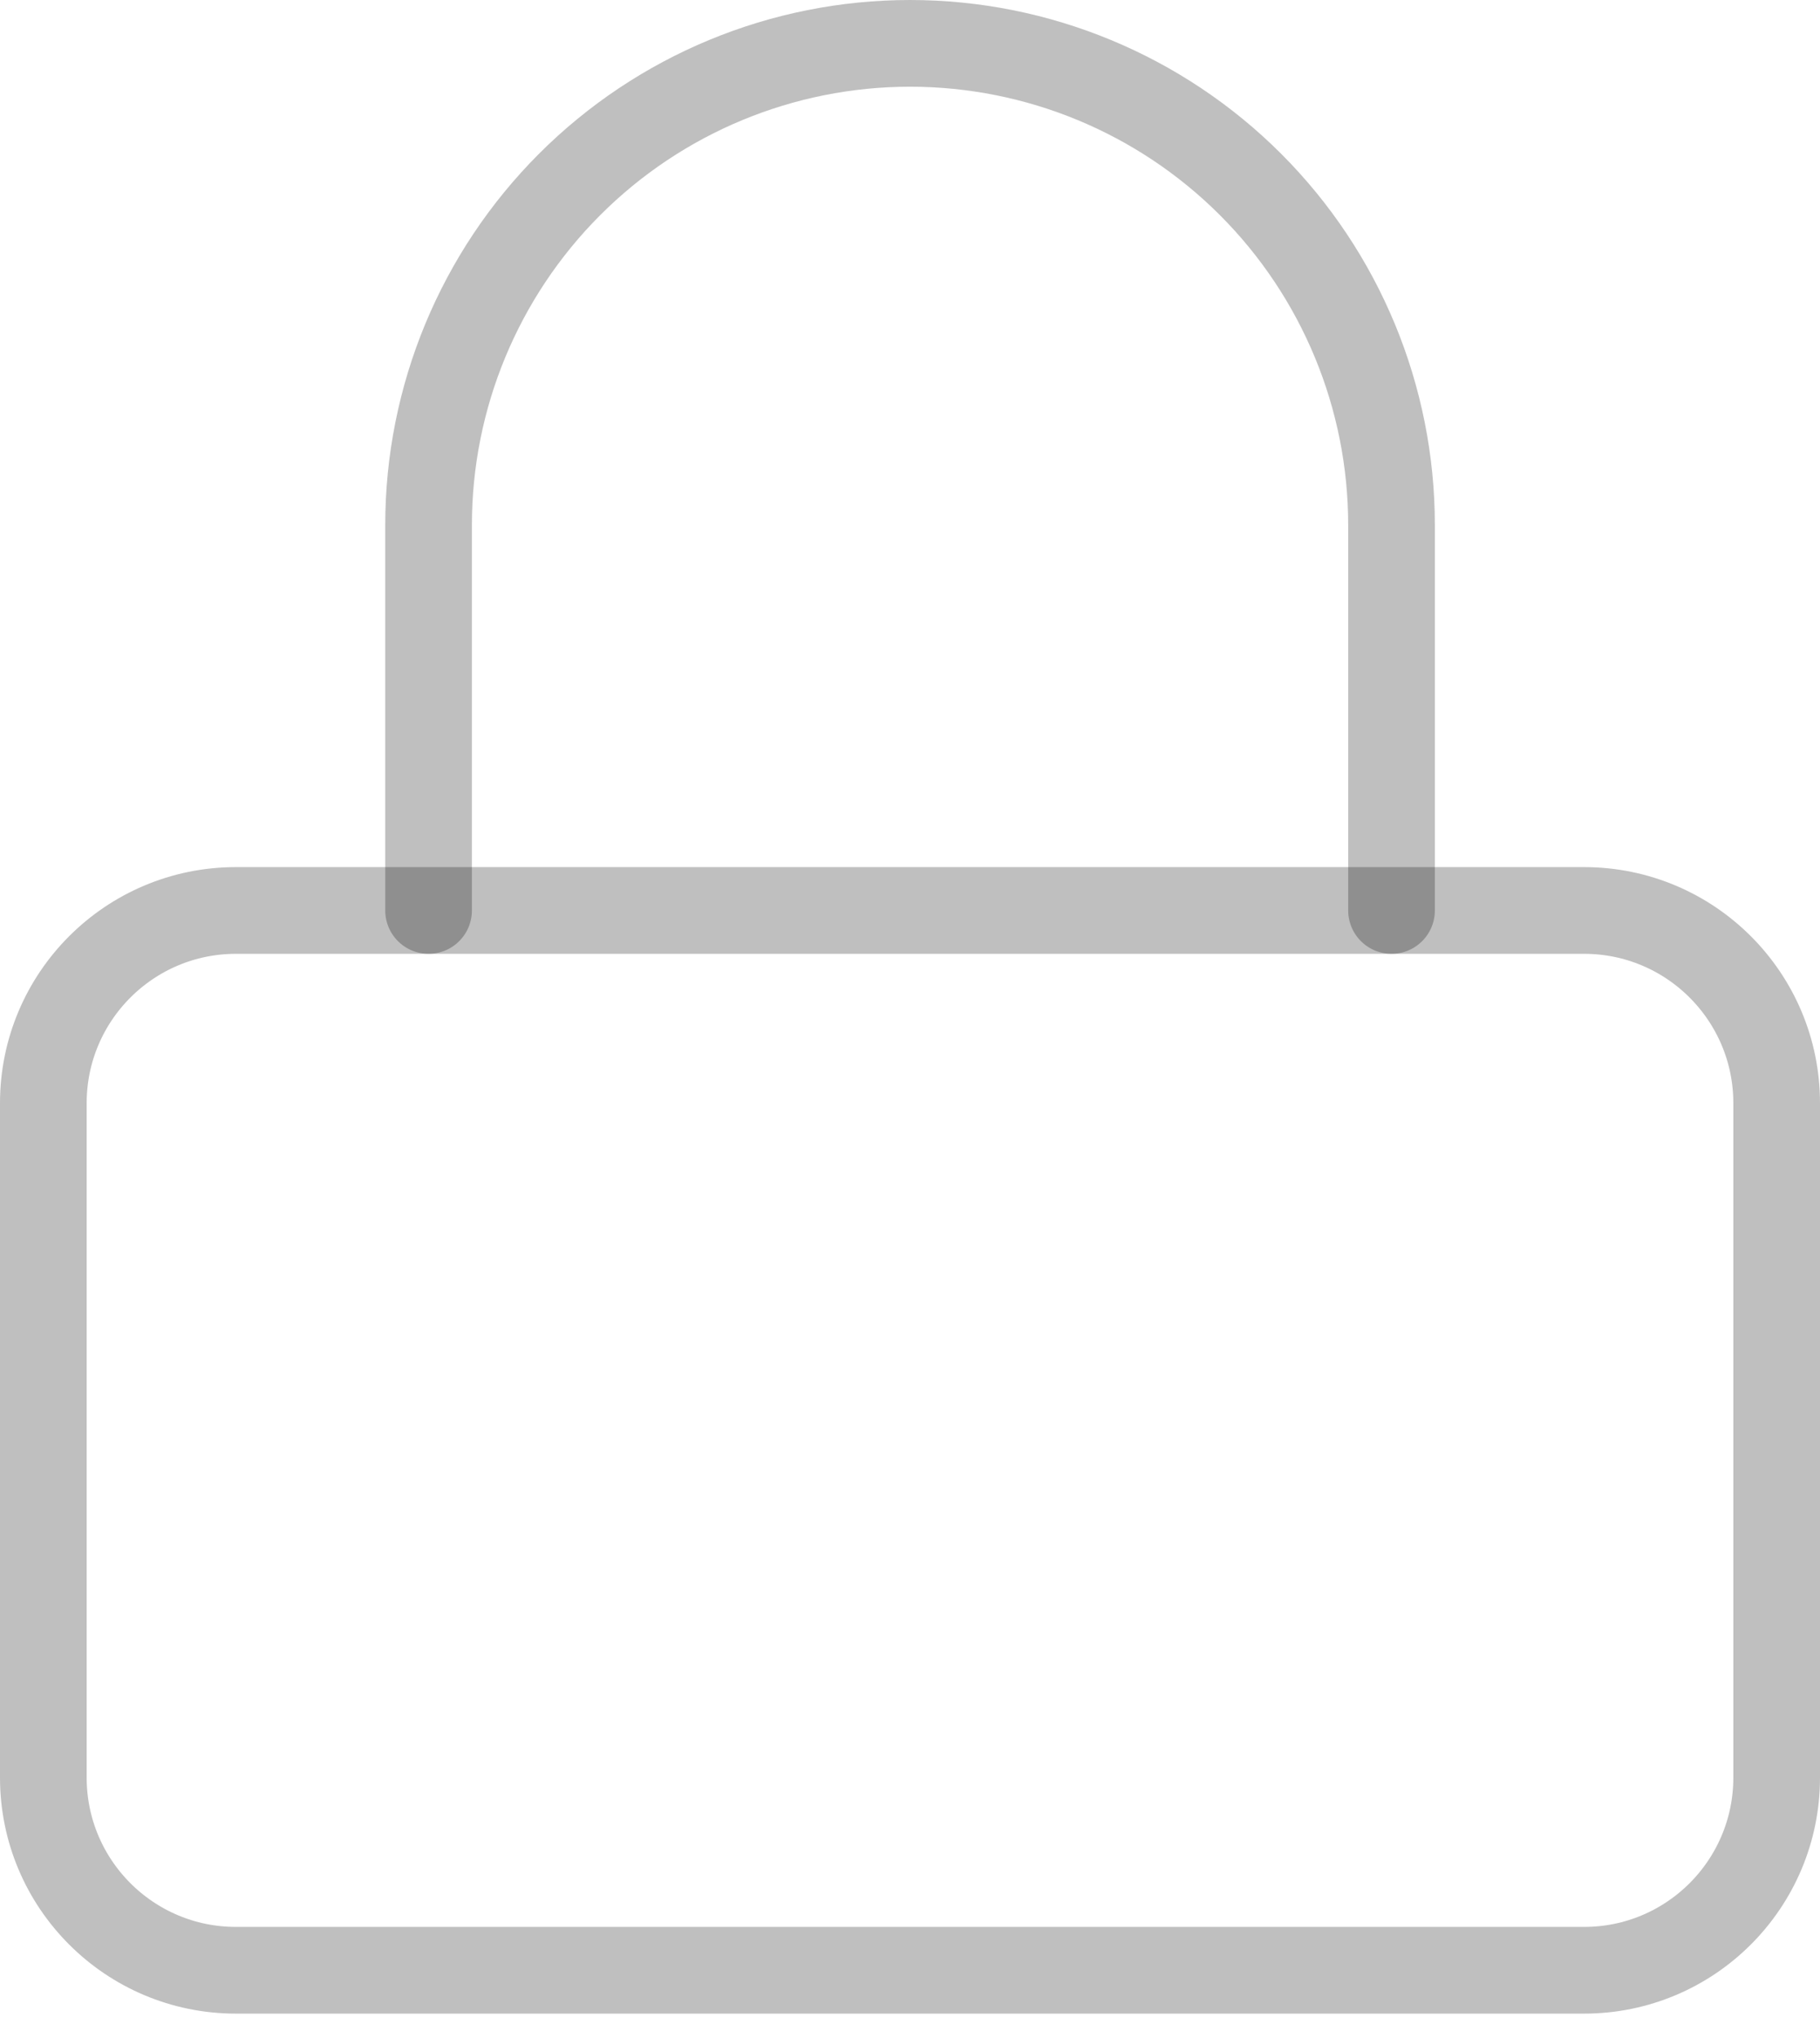<svg width="42" height="47" viewBox="0 0 42 47" fill="none" xmlns="http://www.w3.org/2000/svg">
<path d="M36.556 21H5.444C2.99 21 1 22.99 1 25.444V41C1 43.455 2.99 45.444 5.444 45.444H36.556C39.01 45.444 41 43.455 41 41V25.444C41 22.99 39.01 21 36.556 21Z" stroke="black" stroke-opacity="0.25" stroke-width="2" stroke-linecap="round" stroke-linejoin="round"/>
<path d="M9.89 21V12.111C9.89 9.164 11.061 6.338 13.145 4.254C15.228 2.171 18.054 1 21.001 1C23.948 1 26.774 2.171 28.858 4.254C30.942 6.338 32.112 9.164 32.112 12.111V21" stroke="black" stroke-opacity="0.25" stroke-width="2" stroke-linecap="round" stroke-linejoin="round"/>
</svg>
